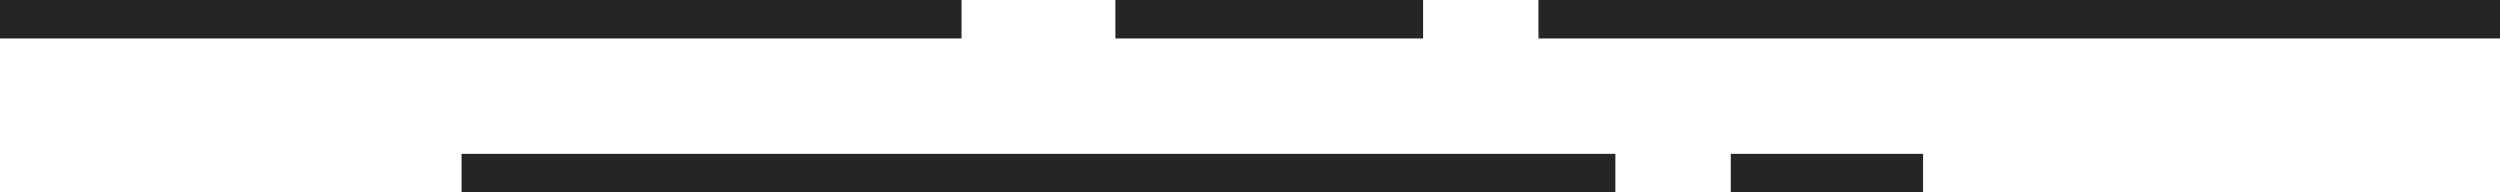 <?xml version="1.0" encoding="UTF-8"?>
<svg width="65px" height="5px" viewBox="0 0 65 5" version="1.1" xmlns="http://www.w3.org/2000/svg" xmlns:xlink="http://www.w3.org/1999/xlink">
    <!-- Generator: Sketch 46.2 (44496) - http://www.bohemiancoding.com/sketch -->
    <title>Icon</title>
    <desc>Created with Sketch.</desc>
    <defs></defs>
    <g id="Work" stroke="none" stroke-width="1" fill="none" fill-rule="evenodd">
        <g transform="translate(-768, -281)" id="Title,-Subtitle,-Icon" fill="#252525">
            <g transform="translate(0, 190)">
                <path d="M813,95 L818,95 L818,96 L813,96 L813,95 Z M780,95 L810,95 L810,96 L780,96 L780,95 Z M808,91 L833,91 L833,92 L808,92 L808,91 Z M797,91 L805,91 L805,92 L797,92 L797,91 Z M768,91 L793,91 L793,92 L768,92 L768,91 Z" id="Icon"></path>
            </g>
        </g>
    </g>
</svg>